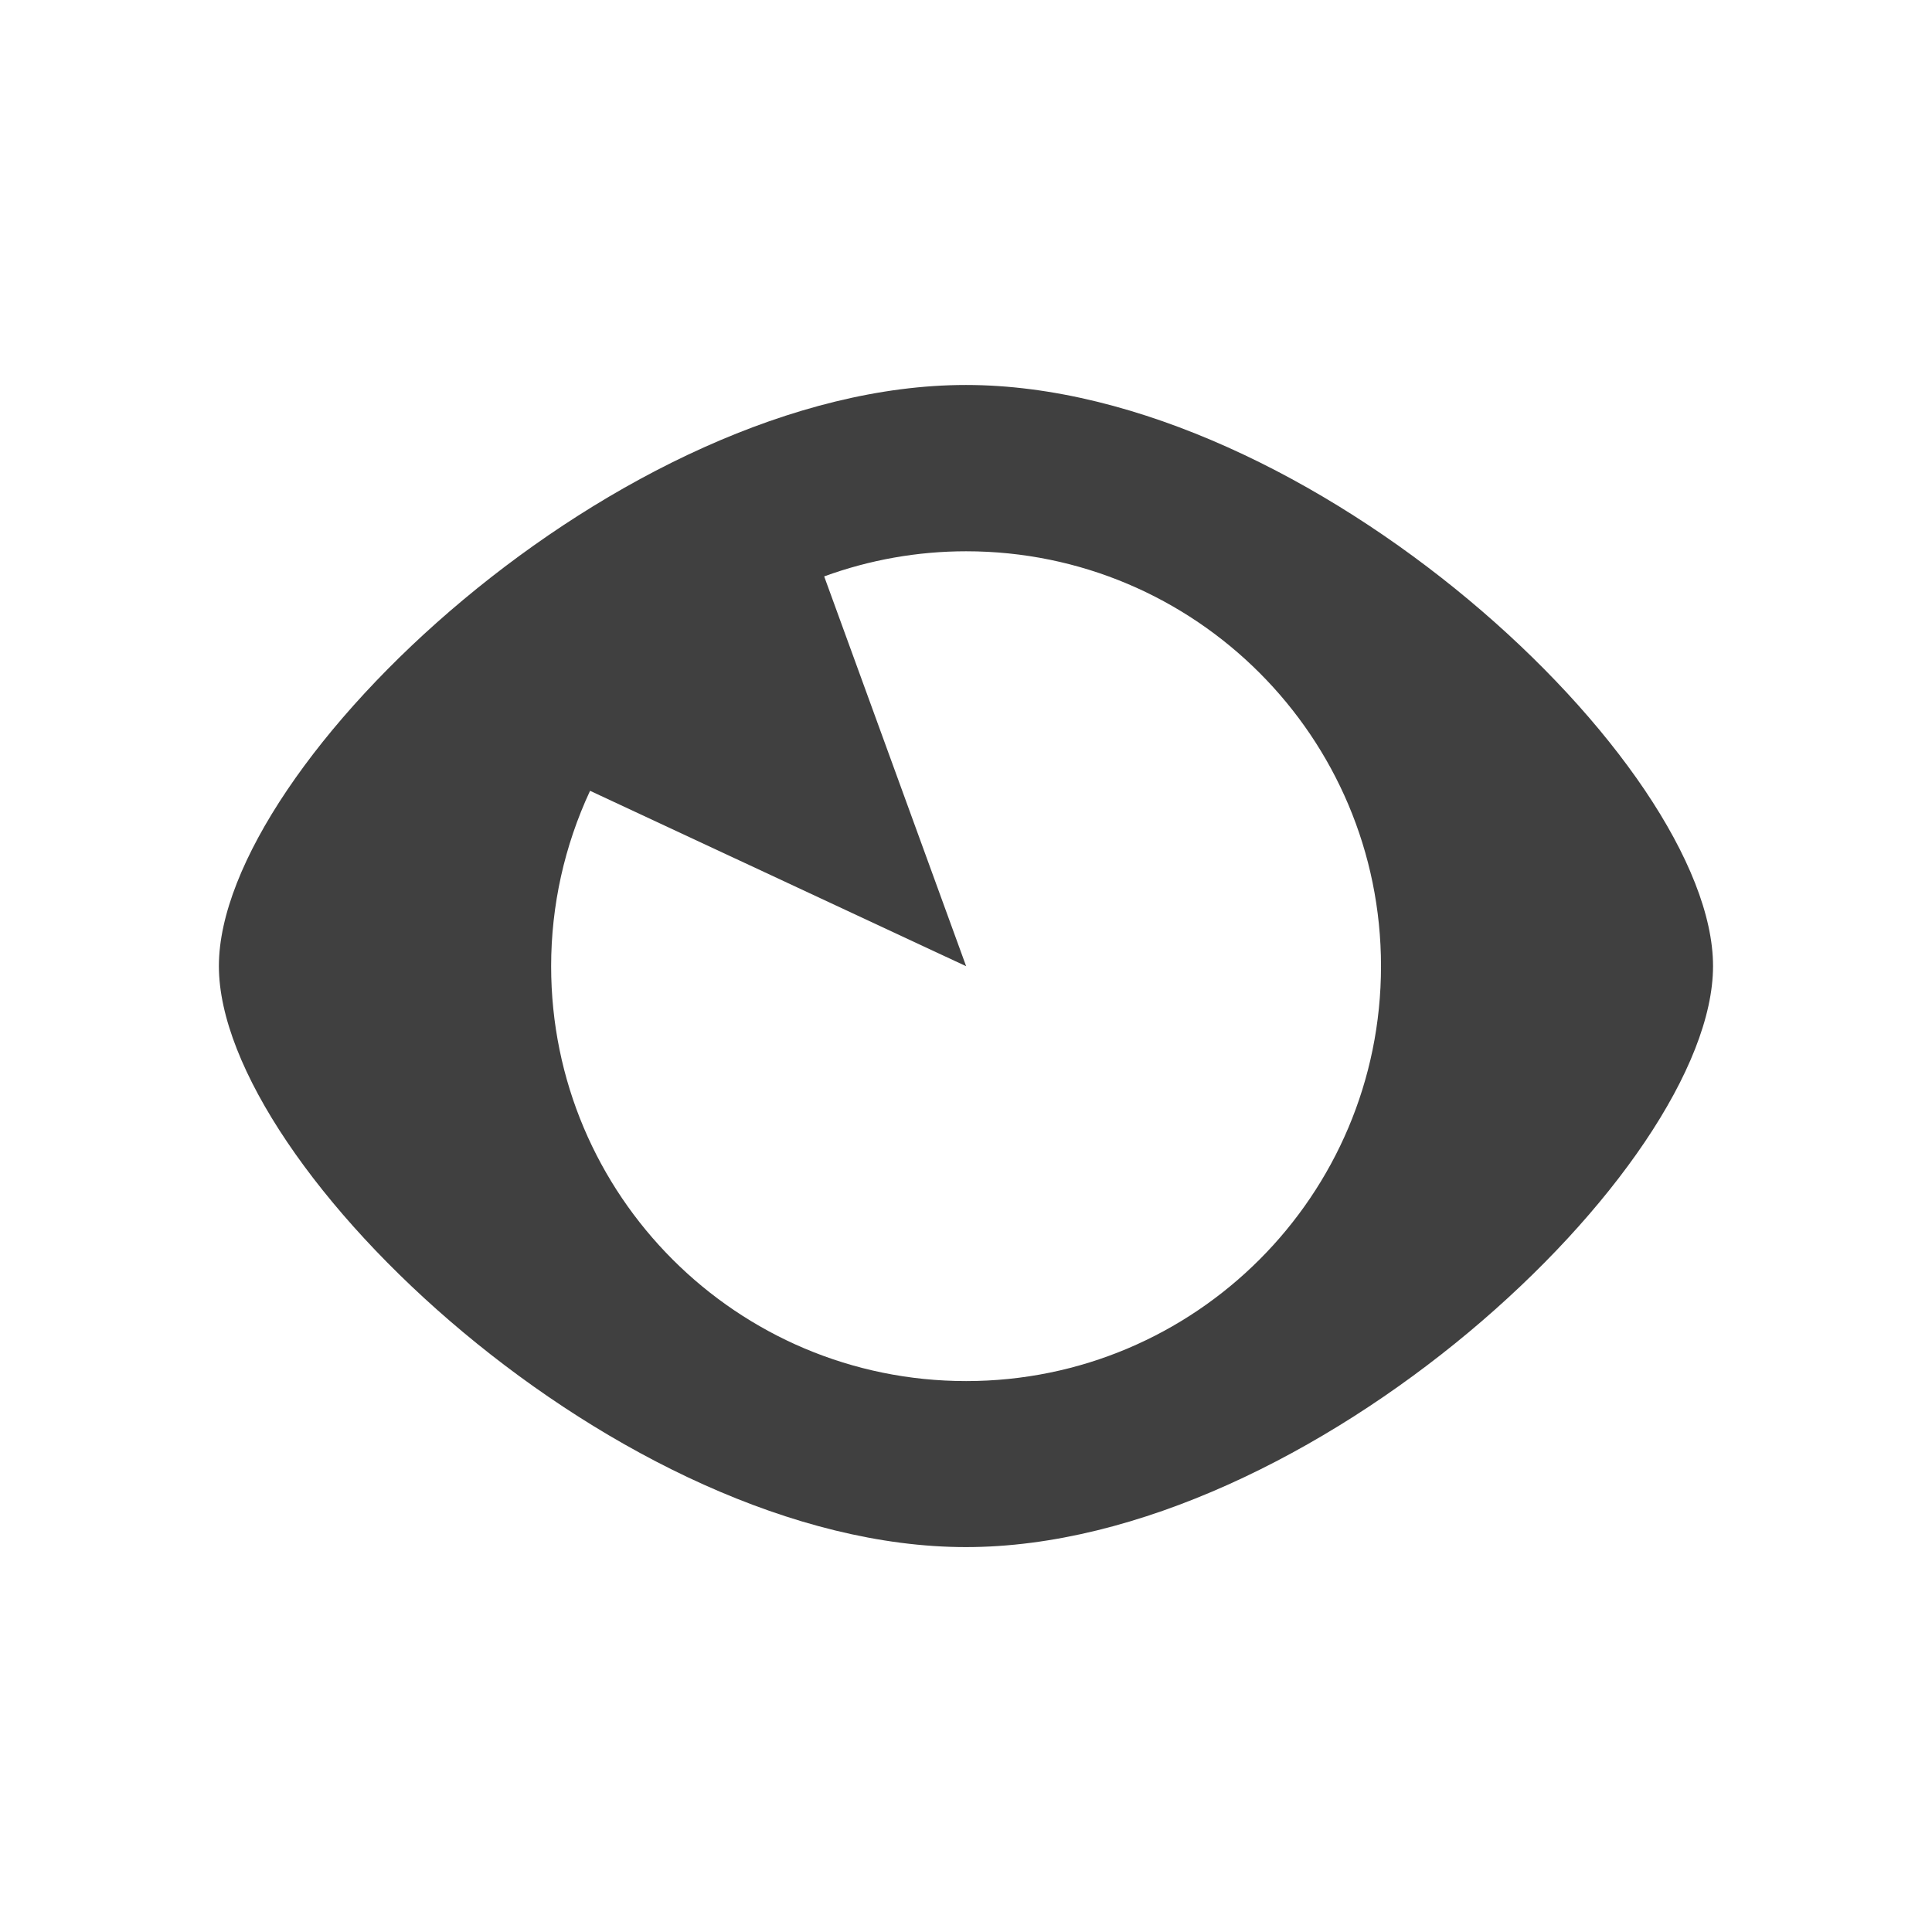 <?xml version="1.0" encoding="utf-8"?>
<!-- Generator: Adobe Illustrator 16.0.4, SVG Export Plug-In . SVG Version: 6.00 Build 0)  -->
<!DOCTYPE svg PUBLIC "-//W3C//DTD SVG 1.1//EN" "http://www.w3.org/Graphics/SVG/1.1/DTD/svg11.dtd">
<svg version="1.1" id="Layer_1" xmlns="http://www.w3.org/2000/svg" xmlns:xlink="http://www.w3.org/1999/xlink" x="0px" y="0px"
	 width="27.15px" height="27.15px" viewBox="0 0 27.15 27.15" enable-background="new 0 0 27.15 27.15" xml:space="preserve">
<path fill="#404040" d="M13.574,5.41c-4.838,0-10.498,5.326-10.498,8.166c0,2.839,5.66,8.165,10.498,8.165
	c4.839,0,10.499-5.326,10.499-8.165C24.073,10.736,18.413,5.41,13.574,5.41 M13.577,19.408c-3.221,0-5.832-2.61-5.832-5.83
	c0-0.852,0.187-1.693,0.547-2.465l5.285,2.465L11.582,8.1c0.638-0.233,1.314-0.353,1.995-0.353c3.22,0,5.83,2.611,5.83,5.831
	S16.797,19.408,13.577,19.408"/>
</svg>
